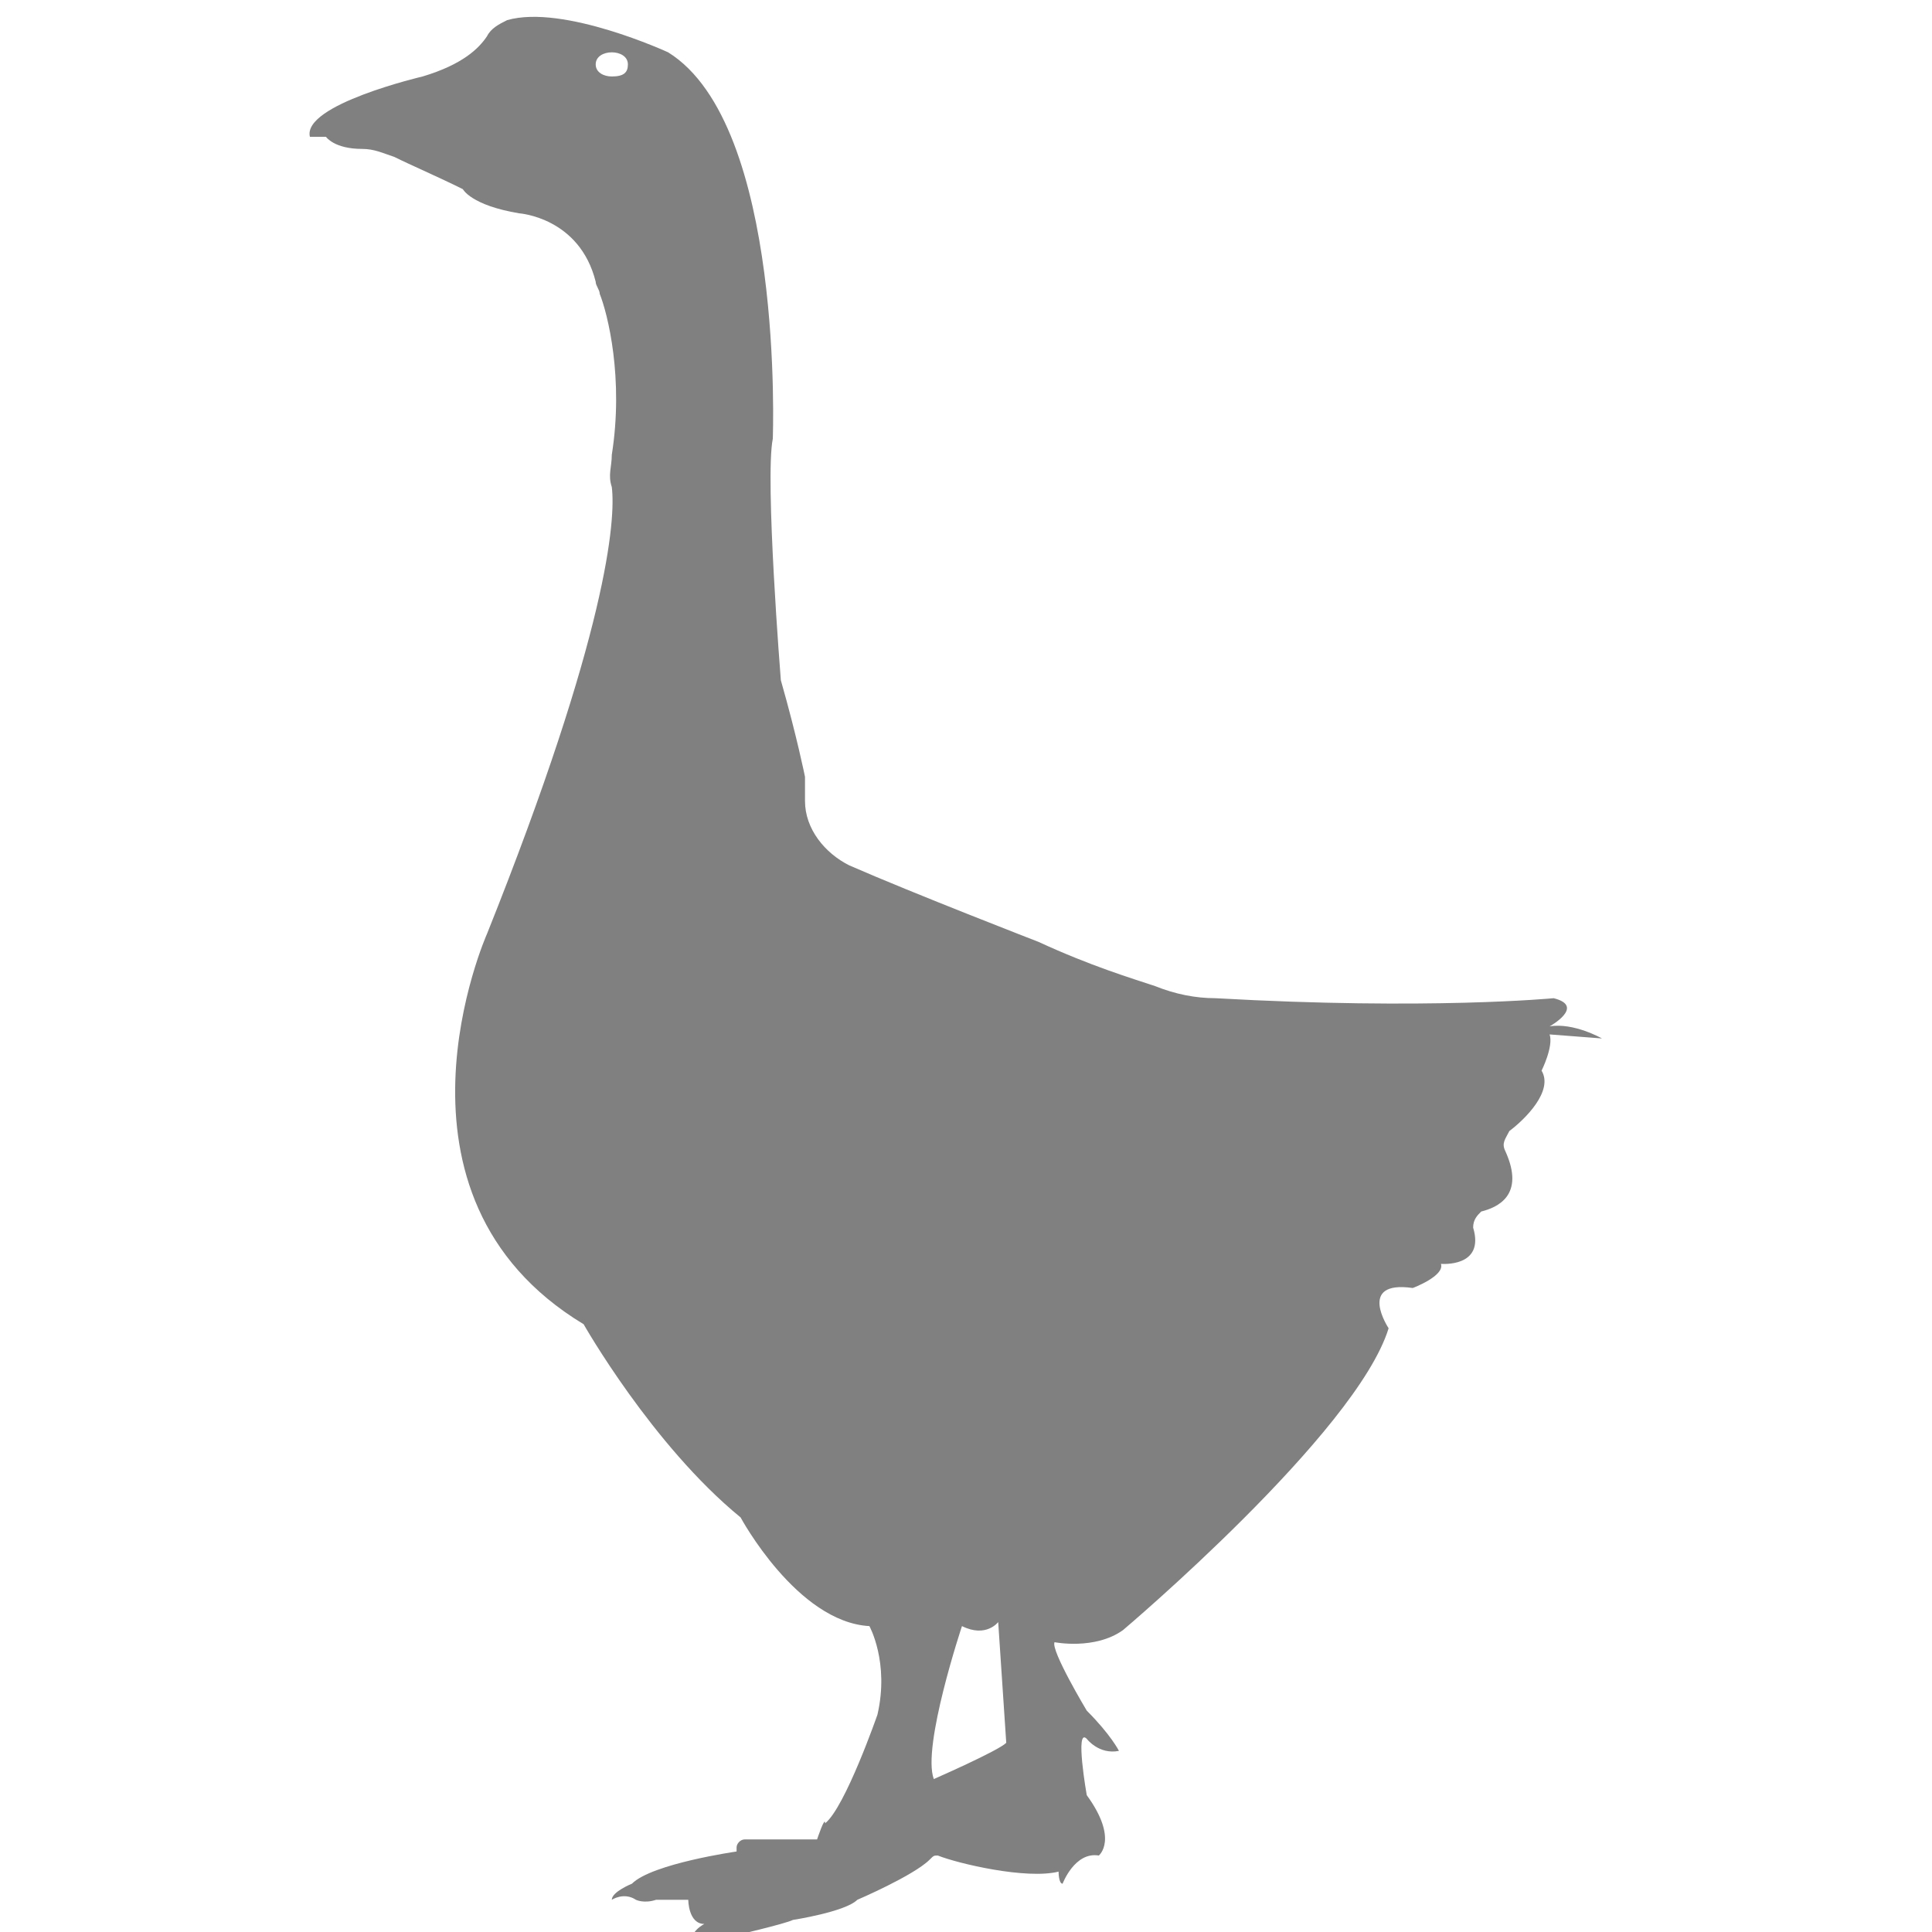 <?xml version="1.0" encoding="utf-8"?>
<!-- Generator: Adobe Illustrator 19.1.0, SVG Export Plug-In . SVG Version: 6.00 Build 0)  -->
<svg version="1.1" id="Layer_1" xmlns="http://www.w3.org/2000/svg" xmlns:xlink="http://www.w3.org/1999/xlink" x="0px" y="0px"
	 viewBox="0 0 48 48" style="enable-background:new 0 0 48 48;" xml:space="preserve">
<style type="text/css">
	.st0{fill:#808080;}
</style>
<path class="st0" d="M20.3,45.7c0,0-1.3,0-1.8,0c-0.1,0-0.2,0.1-0.2,0.2l0,0.1c0,0-2.1,0.3-2.6,0.8c0,0-0.5,0.2-0.5,0.4
	c0,0,0.3-0.2,0.6,0c0,0,0.2,0.1,0.5,0l0.8,0c0,0,0,0.6,0.4,0.6c0,0-0.4,0.2-0.3,0.5c0,0,0.6-0.2,1-0.2c0,0,1.3-0.3,1.5-0.4
	c0,0,1.3-0.2,1.6-0.5c0,0,1.4-0.6,1.8-1c0.1-0.1,0.1-0.1,0.2-0.1c0.5,0.2,2.2,0.6,3,0.4c0,0,0,0.3,0.1,0.3c0,0,0.3-0.8,0.9-0.7
	c0,0,0.5-0.4-0.3-1.5c0,0-0.3-1.7,0-1.4c0,0,0.3,0.4,0.8,0.3c0,0-0.2-0.4-0.8-1c0,0-0.9-1.5-0.8-1.7c0,0,1,0.2,1.7-0.3
	c0,0,5.8-4.9,6.6-7.5c0,0-0.8-1.2,0.6-1c0,0,0.8-0.3,0.7-0.6c0,0,1.1,0.1,0.8-0.9c0-0.2,0.1-0.3,0.2-0.4c0.4-0.1,1.1-0.4,0.6-1.5
	c-0.1-0.2,0-0.3,0.1-0.5c0.4-0.3,1.1-1,0.8-1.5c0,0,0.3-0.6,0.2-0.9l1.3,0.1c0,0-0.7-0.4-1.3-0.3c0,0,0.9-0.5,0.1-0.7
	c0,0-3.1,0.3-8.4,0c-0.5,0-1-0.1-1.5-0.3c-0.6-0.2-1.6-0.5-2.9-1.1c0,0-3.1-1.2-4.7-1.9c-0.6-0.3-1.1-0.9-1.1-1.6c0-0.2,0-0.4,0-0.6
	c0,0-0.2-1-0.6-2.4c0,0-0.4-5-0.2-6c0,0,0.3-7.8-2.6-9.6c0,0-2.6-1.2-4-0.8c-0.2,0.1-0.4,0.2-0.5,0.4c-0.2,0.3-0.6,0.7-1.6,1
	c0,0-3,0.7-2.8,1.5l0.4,0c0,0,0.2,0.3,0.9,0.3c0.3,0,0.5,0.1,0.8,0.2c0.4,0.2,1.1,0.5,1.7,0.8c0,0,0.2,0.4,1.4,0.6
	c0,0,1.5,0.1,1.9,1.7c0,0.1,0.1,0.2,0.1,0.3c0.2,0.5,0.6,2.1,0.3,4c0,0.3-0.1,0.5,0,0.8c0.1,0.8-0.1,3.6-3.1,11.1
	c0,0-2.9,6.5,2.4,9.7c0,0,1.7,3,3.9,4.8c0,0,1.4,2.6,3.2,2.7c0,0,0.5,0.9,0.2,2.2c0,0-0.8,2.3-1.3,2.7
	C20.5,45.1,20.3,45.7,20.3,45.7z M15.2,1.9c-0.2,0-0.4-0.1-0.4-0.3s0.2-0.3,0.4-0.3c0.2,0,0.4,0.1,0.4,0.3S15.5,1.9,15.2,1.9z
	 M23.2,44.2c-0.3-0.8,0.7-3.8,0.7-3.8c0.6,0.3,0.9-0.1,0.9-0.1l0.2,3C24.8,43.5,23.2,44.2,23.2,44.2z"/>
</svg>
